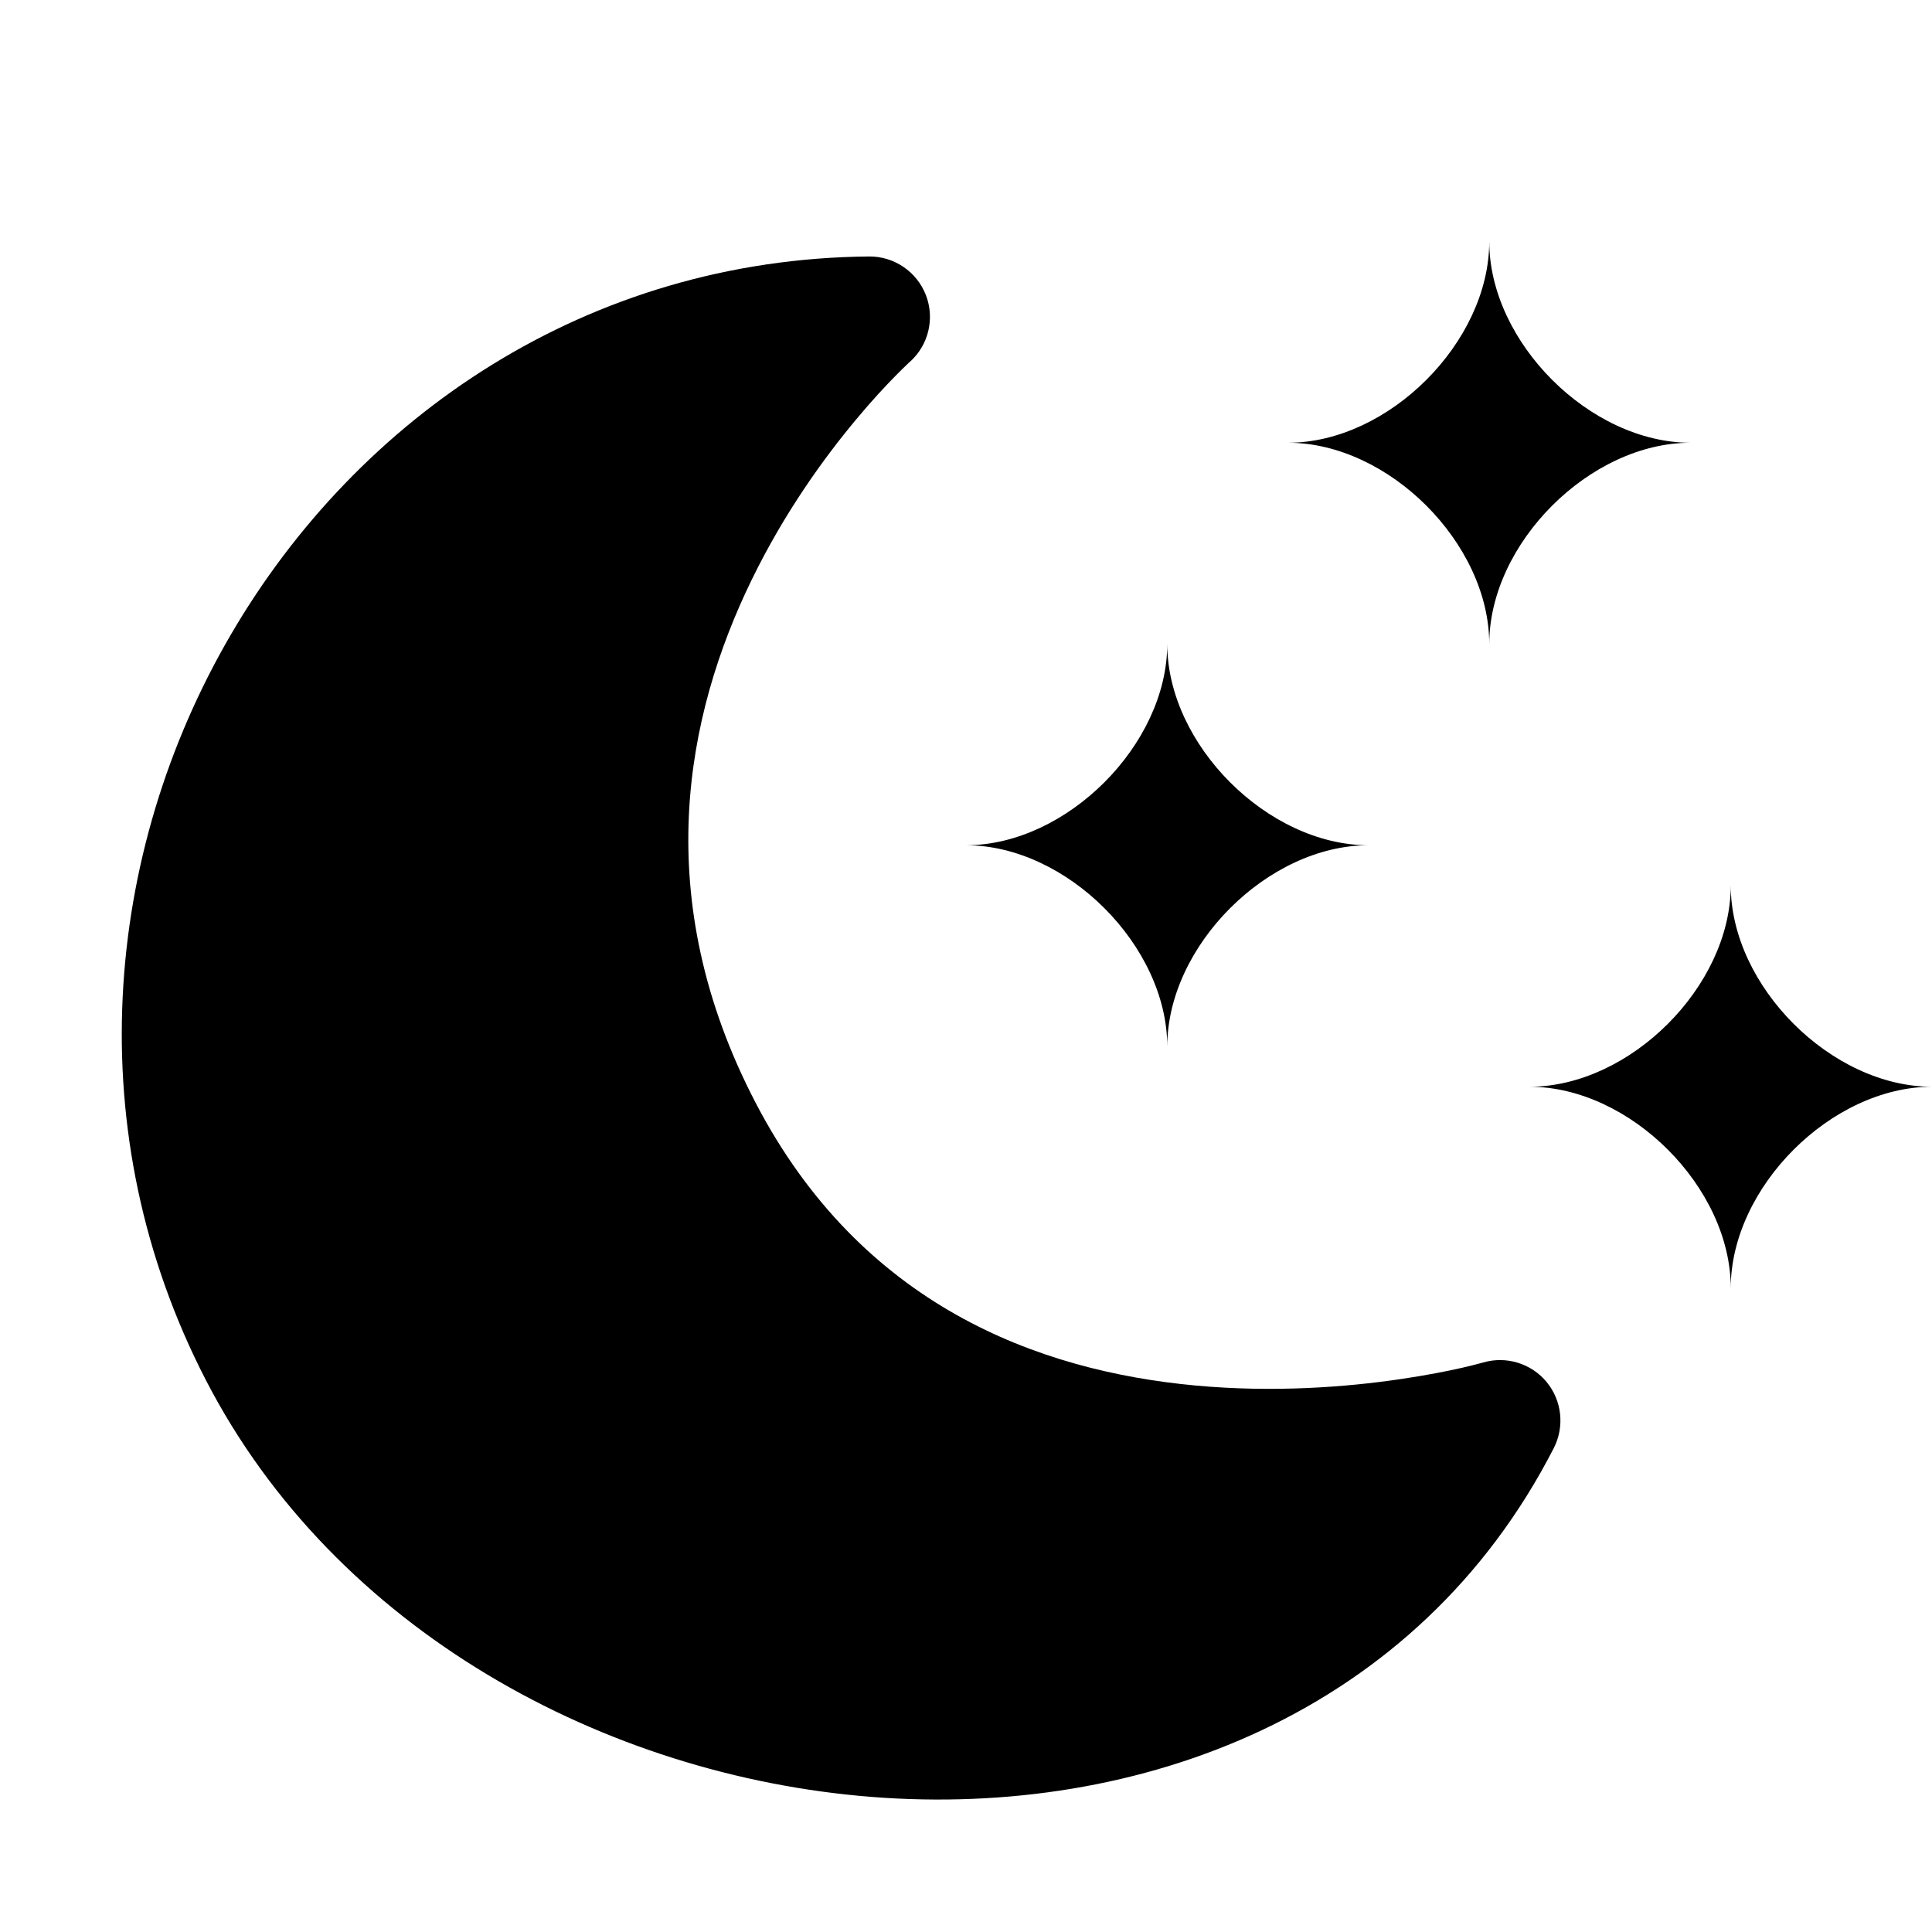 <svg width="24" height="24" viewBox="0 0 24 24" fill="none" xmlns="http://www.w3.org/2000/svg">
<path fill-rule="evenodd" clip-rule="evenodd" d="M18.5 3C18.5 4.25 17.25 5.5 16 5.5C17.25 5.5 18.5 6.75 18.5 8C18.5 6.75 19.75 5.5 21 5.5C19.75 5.5 18.5 4.25 18.5 3ZM21.5 11C21.5 12.25 20.25 13.5 19 13.5C20.25 13.5 21.5 14.75 21.5 16C21.5 14.75 22.75 13.5 24 13.5C22.75 13.5 21.5 12.25 21.5 11ZM12 10.5C13.25 10.5 14.5 9.25 14.5 8C14.5 9.25 15.75 10.5 17 10.5C15.75 10.5 14.5 11.75 14.5 13C14.5 11.75 13.25 10.5 12 10.5ZM2.558 17.145C-0.614 11.003 3.806 3.25 10.795 3.186C11.108 3.183 11.389 3.375 11.502 3.666C11.614 3.957 11.535 4.287 11.303 4.495L11.302 4.495L11.302 4.495L11.302 4.495L11.301 4.496L11.295 4.501C11.289 4.508 11.278 4.518 11.263 4.532C11.232 4.561 11.186 4.606 11.127 4.666C11.008 4.787 10.837 4.968 10.64 5.205C10.243 5.679 9.746 6.363 9.336 7.206C8.521 8.881 8.059 11.149 9.386 13.698C10.696 16.215 12.893 17.029 14.846 17.211C15.827 17.302 16.729 17.23 17.389 17.133C17.718 17.085 17.983 17.032 18.163 16.991C18.253 16.97 18.322 16.953 18.366 16.941C18.388 16.936 18.405 16.931 18.415 16.928L18.425 16.926L18.425 16.926L18.425 16.925C18.713 16.842 19.022 16.937 19.213 17.168C19.403 17.399 19.438 17.721 19.302 17.988C17.609 21.293 14.152 22.583 10.829 22.322C7.517 22.062 4.163 20.254 2.558 17.145Z" fill="black"/>
</svg>
